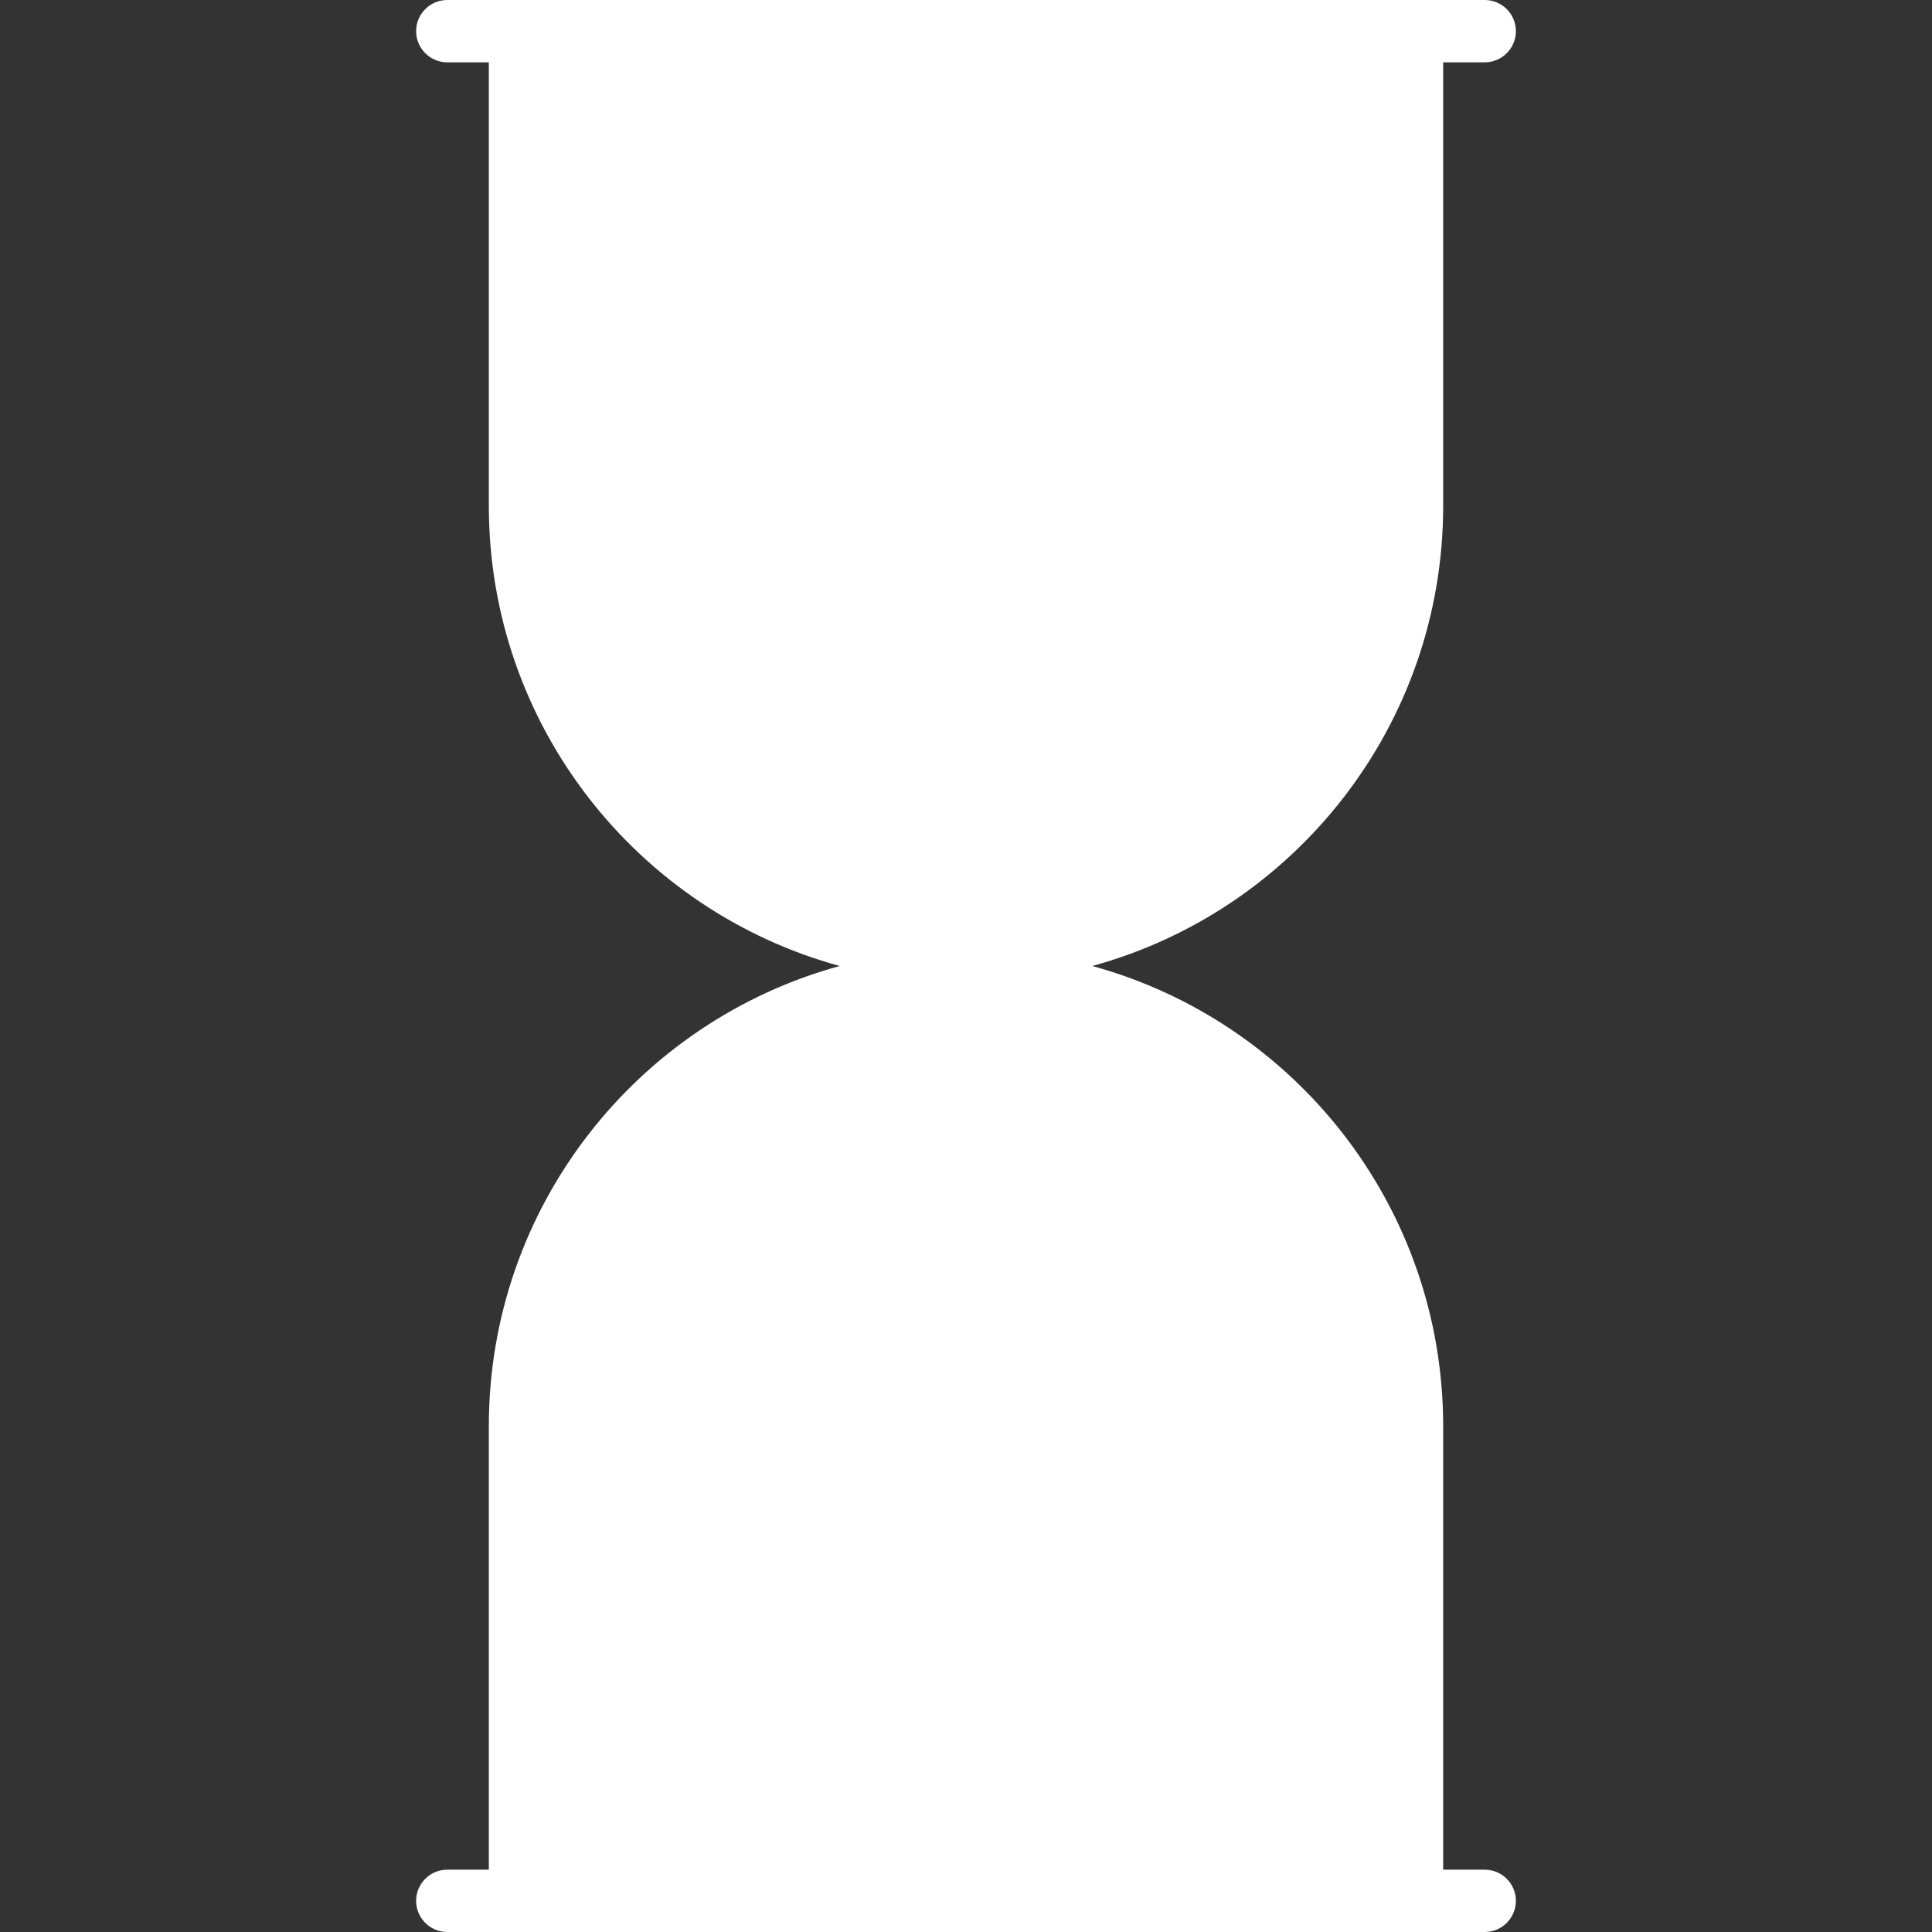 <svg xmlns="http://www.w3.org/2000/svg" viewBox="0 0 512 512">
	<rect x="0" y="0" width="512" height="512" fill="#333333" stroke="none"/>
	<title>Hour glass</title>
  <path d="M382.456 134.029V8.258h-252.91v125.771c0 58.255 39.394 107.3 92.992 121.971-53.599 14.671-92.992 63.716-92.992 121.971v125.771h252.909V377.971c0-58.255-39.394-107.3-92.992-121.971 53.598-14.671 92.993-63.717 92.993-121.971z" fill="#fff3"/>
  <g fill="#fff">
    <path d="M393.466 512H118.535c-4.561 0-8.258-3.696-8.258-8.258s3.697-8.258 8.258-8.258h274.931c4.561 0 8.258 3.696 8.258 8.258S398.027 512 393.466 512zM393.466 16.516H118.535c-4.561 0-8.258-3.696-8.258-8.258S113.974 0 118.535 0h274.931c4.561 0 8.258 3.696 8.258 8.258s-3.697 8.258-8.258 8.258z"/>
  </g>
  <path d="M264.259 335.581V227.232c6.785-.628 12.05-1.937 16.483-3.093 31.425-8.191 55.375-32.565 64.576-62.651l-178.634-.002c9.201 30.087 33.15 54.461 64.576 62.653 4.433 1.155 9.698 2.464 16.483 3.093v108.349c-47.724 4.184-85.164 44.228-85.164 93.039v42.09h186.845v-42.09c-.001-48.811-37.44-88.856-85.165-93.039z" fill="#fffa"/>
</svg>
